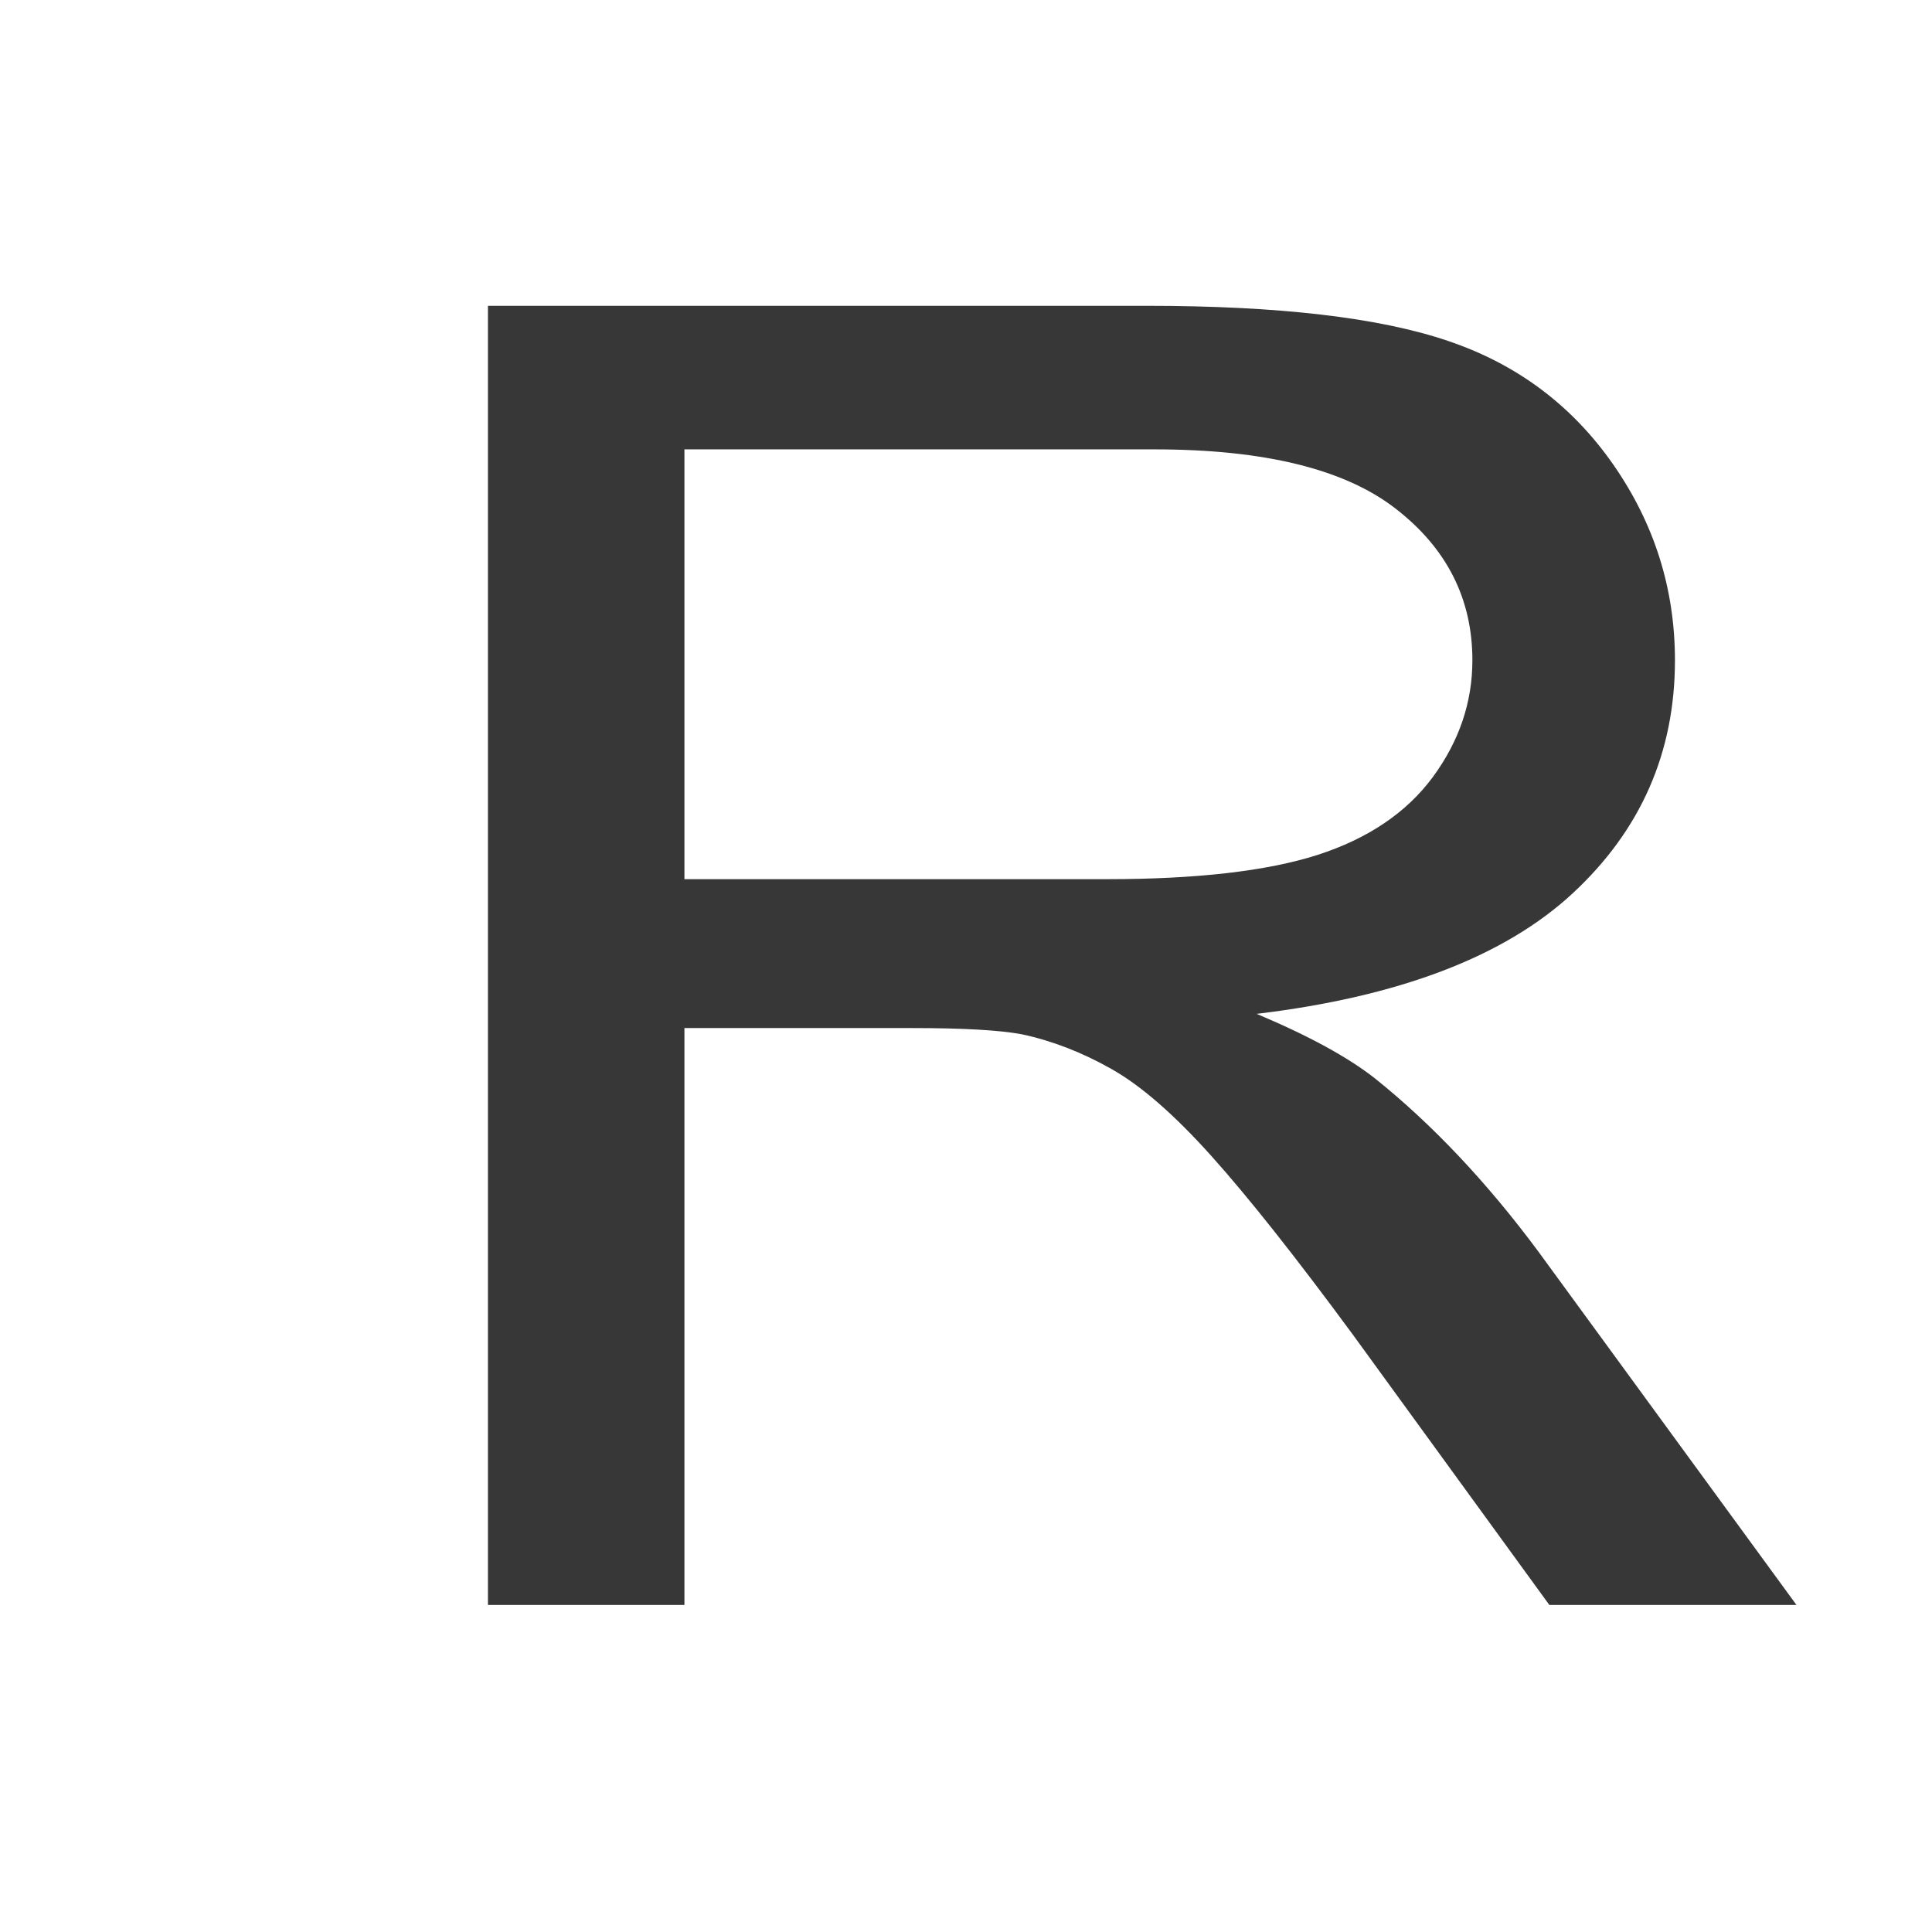 <!--Created with Inkscape (http://www.inkscape.org/)--><svg xmlns:dc="http://purl.org/dc/elements/1.1/" xmlns:cc="http://creativecommons.org/ns#" xmlns:rdf="http://www.w3.org/1999/02/22-rdf-syntax-ns#" xmlns="http://www.w3.org/2000/svg" xmlns:sodipodi="http://sodipodi.sourceforge.net/DTD/sodipodi-0.dtd" xmlns:inkscape="http://www.inkscape.org/namespaces/inkscape" width="520" height="520" inkscape:version="0.92.1 r15371" sodipodi:docname="R1.svg"><sodipodi:namedview pagecolor="#ffffff" bordercolor="#666666" borderopacity="1.0" inkscape:pageopacity="0.0" inkscape:pageshadow="2" inkscape:zoom="0.35" inkscape:cx="-243.57143" inkscape:cy="520" inkscape:document-units="px" inkscape:current-layer="layer1" showgrid="false" inkscape:window-width="1884" inkscape:window-height="1051" inkscape:window-x="0" inkscape:window-y="0" inkscape:window-maximized="1"/><path style="fill:#373737;fill-opacity:1;fill-rule:evenodd" inkscape:connector-curvature="0" d="M310.7 653.31c29.622 0 51.278 5.327 64.969 15.98 13.75 10.655 20.626 24.25 20.626 40.788 0 11.29-3.544 21.758-10.631 31.405-7.088 9.594-17.446 16.59-31.076 20.99-13.63 4.346-32.53 6.52-56.7 6.52H184.215V653.31zM131.33 614.67v349.67h52.884V809.064h61.334c13.63 0 23.443.556 29.44 1.67 8.179 1.748 16.205 4.85 24.08 9.302 7.936 4.452 16.9 12.244 26.896 23.375 9.995 11.13 22.716 27.19 38.164 48.18l52.883 72.75h66.514l-69.512-95.17c-13.812-18.605-28.441-34.109-43.888-46.512-7.27-5.724-17.9-11.528-31.894-17.412 38.345-4.611 66.695-15.424 85.05-32.438 18.355-17.015 27.532-37.925 27.532-62.731 0-19.24-5.543-36.812-16.628-52.713-11.086-15.902-25.897-26.98-44.433-33.234-18.537-6.308-45.615-9.461-81.234-9.461z" transform="translate(0 -532.362)" inkscape:label="Layer 1" inkscape:groupmode="layer"/></svg>